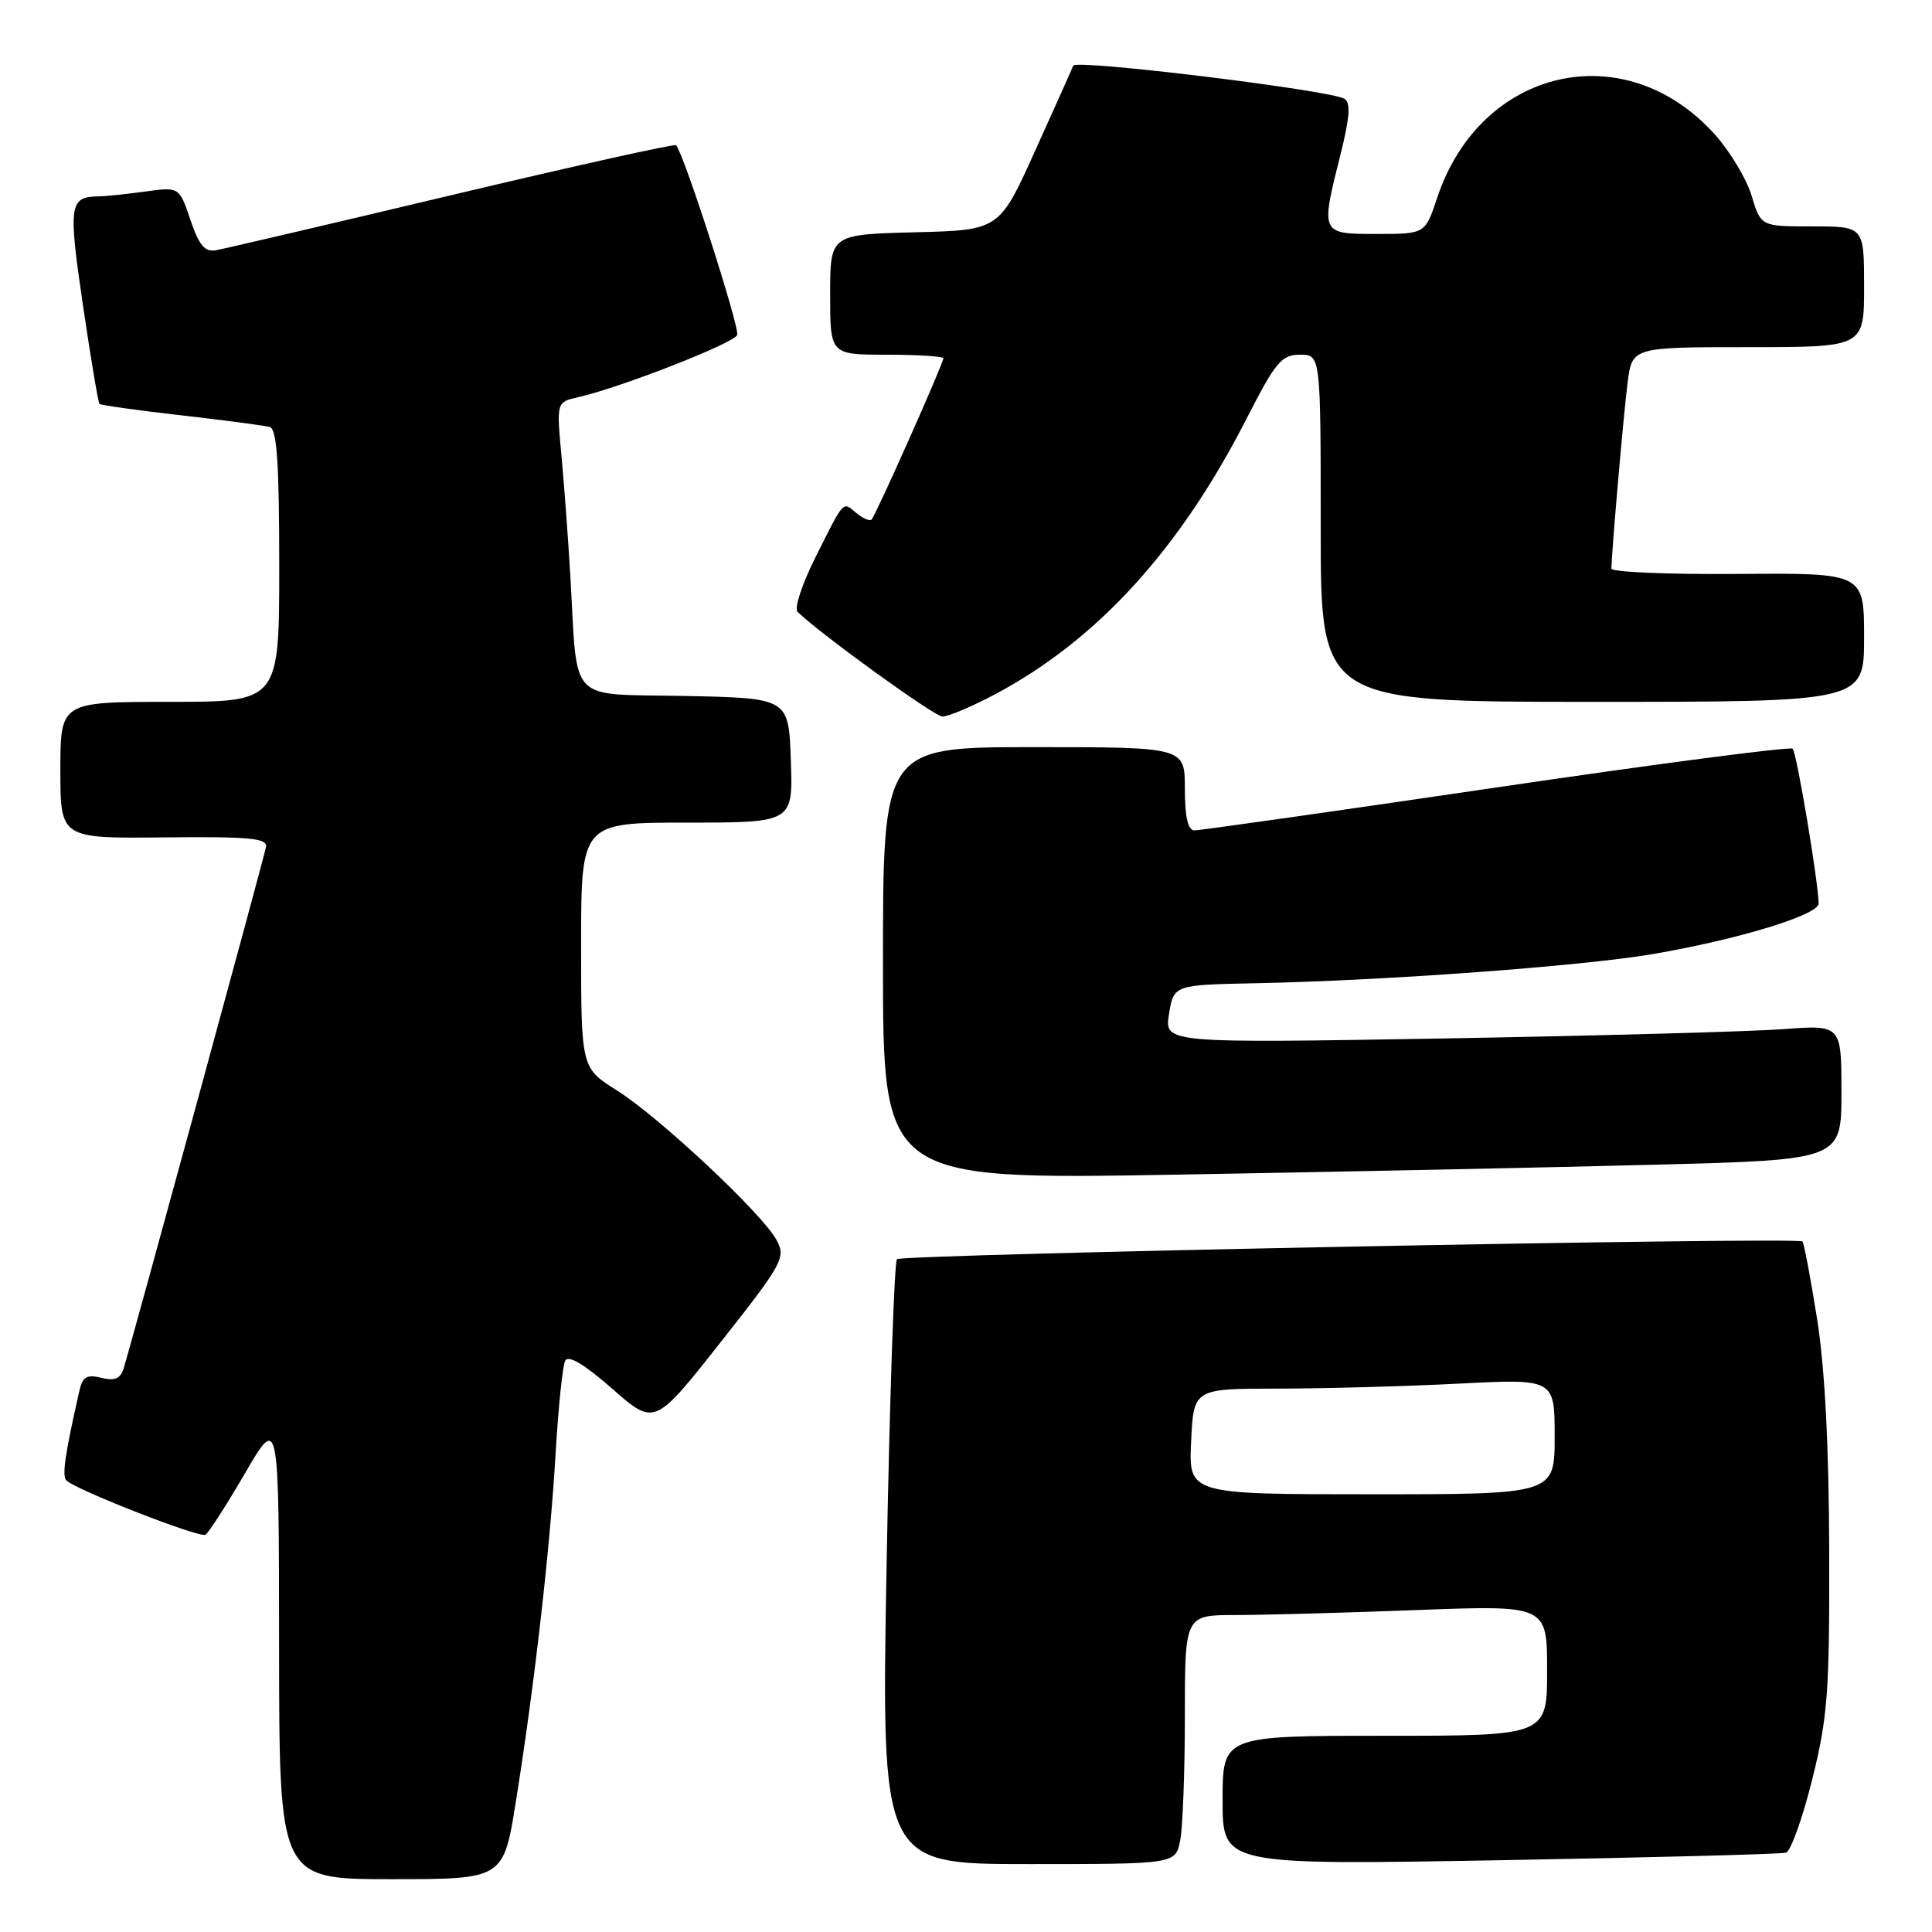 <?xml version="1.0" encoding="UTF-8" standalone="no"?>
<!DOCTYPE svg PUBLIC "-//W3C//DTD SVG 1.1//EN" "http://www.w3.org/Graphics/SVG/1.1/DTD/svg11.dtd" >
<svg xmlns="http://www.w3.org/2000/svg" xmlns:xlink="http://www.w3.org/1999/xlink" version="1.1" viewBox="0 0 256 256">
 <g >
 <path fill="currentColor"
d=" M 68.35 238.75 C 70.81 223.41 72.90 205.06 73.62 192.60 C 73.98 186.49 74.55 180.96 74.89 180.30 C 75.31 179.51 77.44 180.78 81.13 184.02 C 86.74 188.94 86.74 188.94 95.48 177.86 C 103.73 167.40 104.14 166.64 102.91 164.33 C 101.05 160.85 87.38 148.04 81.75 144.49 C 77.00 141.50 77.00 141.50 77.00 125.25 C 77.00 109.00 77.00 109.00 91.04 109.00 C 105.08 109.00 105.08 109.00 104.79 100.75 C 104.50 92.50 104.50 92.50 90.79 92.22 C 75.04 91.90 76.57 93.50 75.58 76.43 C 75.29 71.44 74.75 64.19 74.39 60.32 C 73.74 53.28 73.74 53.28 76.62 52.63 C 82.27 51.34 97.26 45.48 97.68 44.39 C 98.05 43.43 90.58 20.24 89.58 19.24 C 89.37 19.04 76.00 22.01 59.85 25.85 C 43.71 29.69 29.65 32.98 28.60 33.16 C 27.14 33.42 26.37 32.50 25.23 29.13 C 23.75 24.76 23.75 24.76 19.24 25.38 C 16.75 25.72 14.00 26.01 13.11 26.02 C 9.18 26.05 9.03 27.08 10.98 40.38 C 12.02 47.43 13.01 53.34 13.18 53.52 C 13.36 53.69 18.23 54.38 24.00 55.03 C 29.78 55.69 35.06 56.39 35.75 56.58 C 36.69 56.85 37.00 61.40 37.00 74.97 C 37.00 93.00 37.00 93.00 22.50 93.00 C 8.00 93.00 8.00 93.00 8.00 102.05 C 8.00 111.10 8.00 111.10 21.75 110.96 C 33.02 110.84 35.46 111.07 35.25 112.21 C 35.01 113.57 17.51 177.65 16.38 181.33 C 15.96 182.69 15.19 183.01 13.43 182.57 C 11.52 182.09 10.94 182.43 10.53 184.24 C 8.60 192.74 8.19 195.58 8.80 196.17 C 10.16 197.46 26.47 203.83 27.23 203.36 C 27.65 203.10 30.02 199.42 32.48 195.19 C 36.96 187.50 36.96 187.50 36.98 218.25 C 37.00 249.00 37.00 249.00 51.85 249.00 C 66.71 249.00 66.71 249.00 68.35 238.75 Z  M 156.38 243.88 C 156.72 242.16 157.00 234.73 157.00 227.38 C 157.00 214.00 157.00 214.00 163.75 214.00 C 167.46 214.00 178.26 213.70 187.75 213.34 C 205.00 212.69 205.00 212.69 205.00 221.34 C 205.00 230.00 205.00 230.00 183.50 230.00 C 162.00 230.00 162.00 230.00 162.00 238.56 C 162.00 247.13 162.00 247.13 198.75 246.49 C 218.96 246.13 236.02 245.68 236.65 245.49 C 237.28 245.30 238.84 240.95 240.12 235.82 C 242.19 227.51 242.43 224.23 242.38 205.50 C 242.34 191.53 241.80 181.21 240.76 174.68 C 239.90 169.28 239.03 164.70 238.83 164.50 C 238.20 163.86 119.52 166.19 118.85 166.85 C 118.50 167.21 117.88 185.39 117.48 207.25 C 116.77 247.00 116.77 247.00 136.26 247.00 C 155.75 247.00 155.75 247.00 156.38 243.88 Z  M 219.25 154.33 C 244.00 153.69 244.00 153.69 244.00 144.74 C 244.00 135.79 244.00 135.79 236.25 136.37 C 231.99 136.69 211.80 137.24 191.39 137.60 C 154.28 138.23 154.28 138.23 154.90 134.37 C 155.53 130.50 155.53 130.50 166.52 130.28 C 183.49 129.94 209.59 128.02 219.00 126.42 C 230.30 124.49 241.00 121.23 240.98 119.72 C 240.94 116.88 238.07 99.73 237.54 99.21 C 237.23 98.90 219.54 101.21 198.24 104.35 C 176.93 107.49 158.94 110.04 158.25 110.03 C 157.40 110.01 157.00 108.22 157.00 104.50 C 157.00 99.00 157.00 99.00 137.00 99.00 C 117.00 99.00 117.00 99.00 117.00 127.66 C 117.00 156.31 117.00 156.31 155.75 155.65 C 177.06 155.28 205.64 154.69 219.25 154.33 Z  M 131.92 91.96 C 145.42 84.76 156.32 72.81 165.17 55.49 C 169.01 47.96 169.81 47.01 172.25 47.00 C 175.00 47.00 175.00 47.00 175.00 70.00 C 175.00 93.00 175.00 93.00 211.00 93.00 C 247.00 93.00 247.00 93.00 247.00 84.46 C 247.00 75.92 247.00 75.92 230.25 76.05 C 221.04 76.12 213.51 75.81 213.52 75.34 C 213.57 72.84 215.14 54.82 215.66 50.75 C 216.26 46.00 216.26 46.00 231.63 46.00 C 247.00 46.00 247.00 46.00 247.00 38.00 C 247.00 30.00 247.00 30.00 240.16 30.00 C 233.32 30.00 233.32 30.00 232.10 25.94 C 231.43 23.70 229.22 20.03 227.19 17.78 C 215.28 4.57 196.16 8.96 190.43 26.22 C 188.84 31.00 188.84 31.00 182.42 31.00 C 174.95 31.00 174.96 31.04 177.65 20.36 C 178.86 15.52 178.99 13.61 178.15 13.09 C 176.30 11.95 142.56 7.83 142.21 8.70 C 142.04 9.14 139.76 14.22 137.15 20.00 C 132.41 30.50 132.41 30.50 121.21 30.78 C 110.00 31.07 110.00 31.07 110.00 39.03 C 110.00 47.00 110.00 47.00 117.50 47.00 C 121.62 47.00 125.00 47.22 125.00 47.48 C 125.00 48.16 116.04 68.30 115.49 68.84 C 115.25 69.08 114.35 68.71 113.50 68.00 C 111.62 66.44 111.94 66.09 108.04 73.87 C 106.28 77.38 105.22 80.61 105.67 81.06 C 108.59 83.93 123.74 94.89 124.86 94.94 C 125.61 94.97 128.79 93.63 131.92 91.96 Z  M 157.83 191.00 C 158.16 184.00 158.16 184.00 169.33 184.00 C 175.47 183.99 186.24 183.70 193.25 183.34 C 206.00 182.69 206.00 182.69 206.00 190.35 C 206.00 198.00 206.00 198.00 181.75 198.00 C 157.50 198.00 157.50 198.00 157.83 191.00 Z "/>
</g>
</svg>